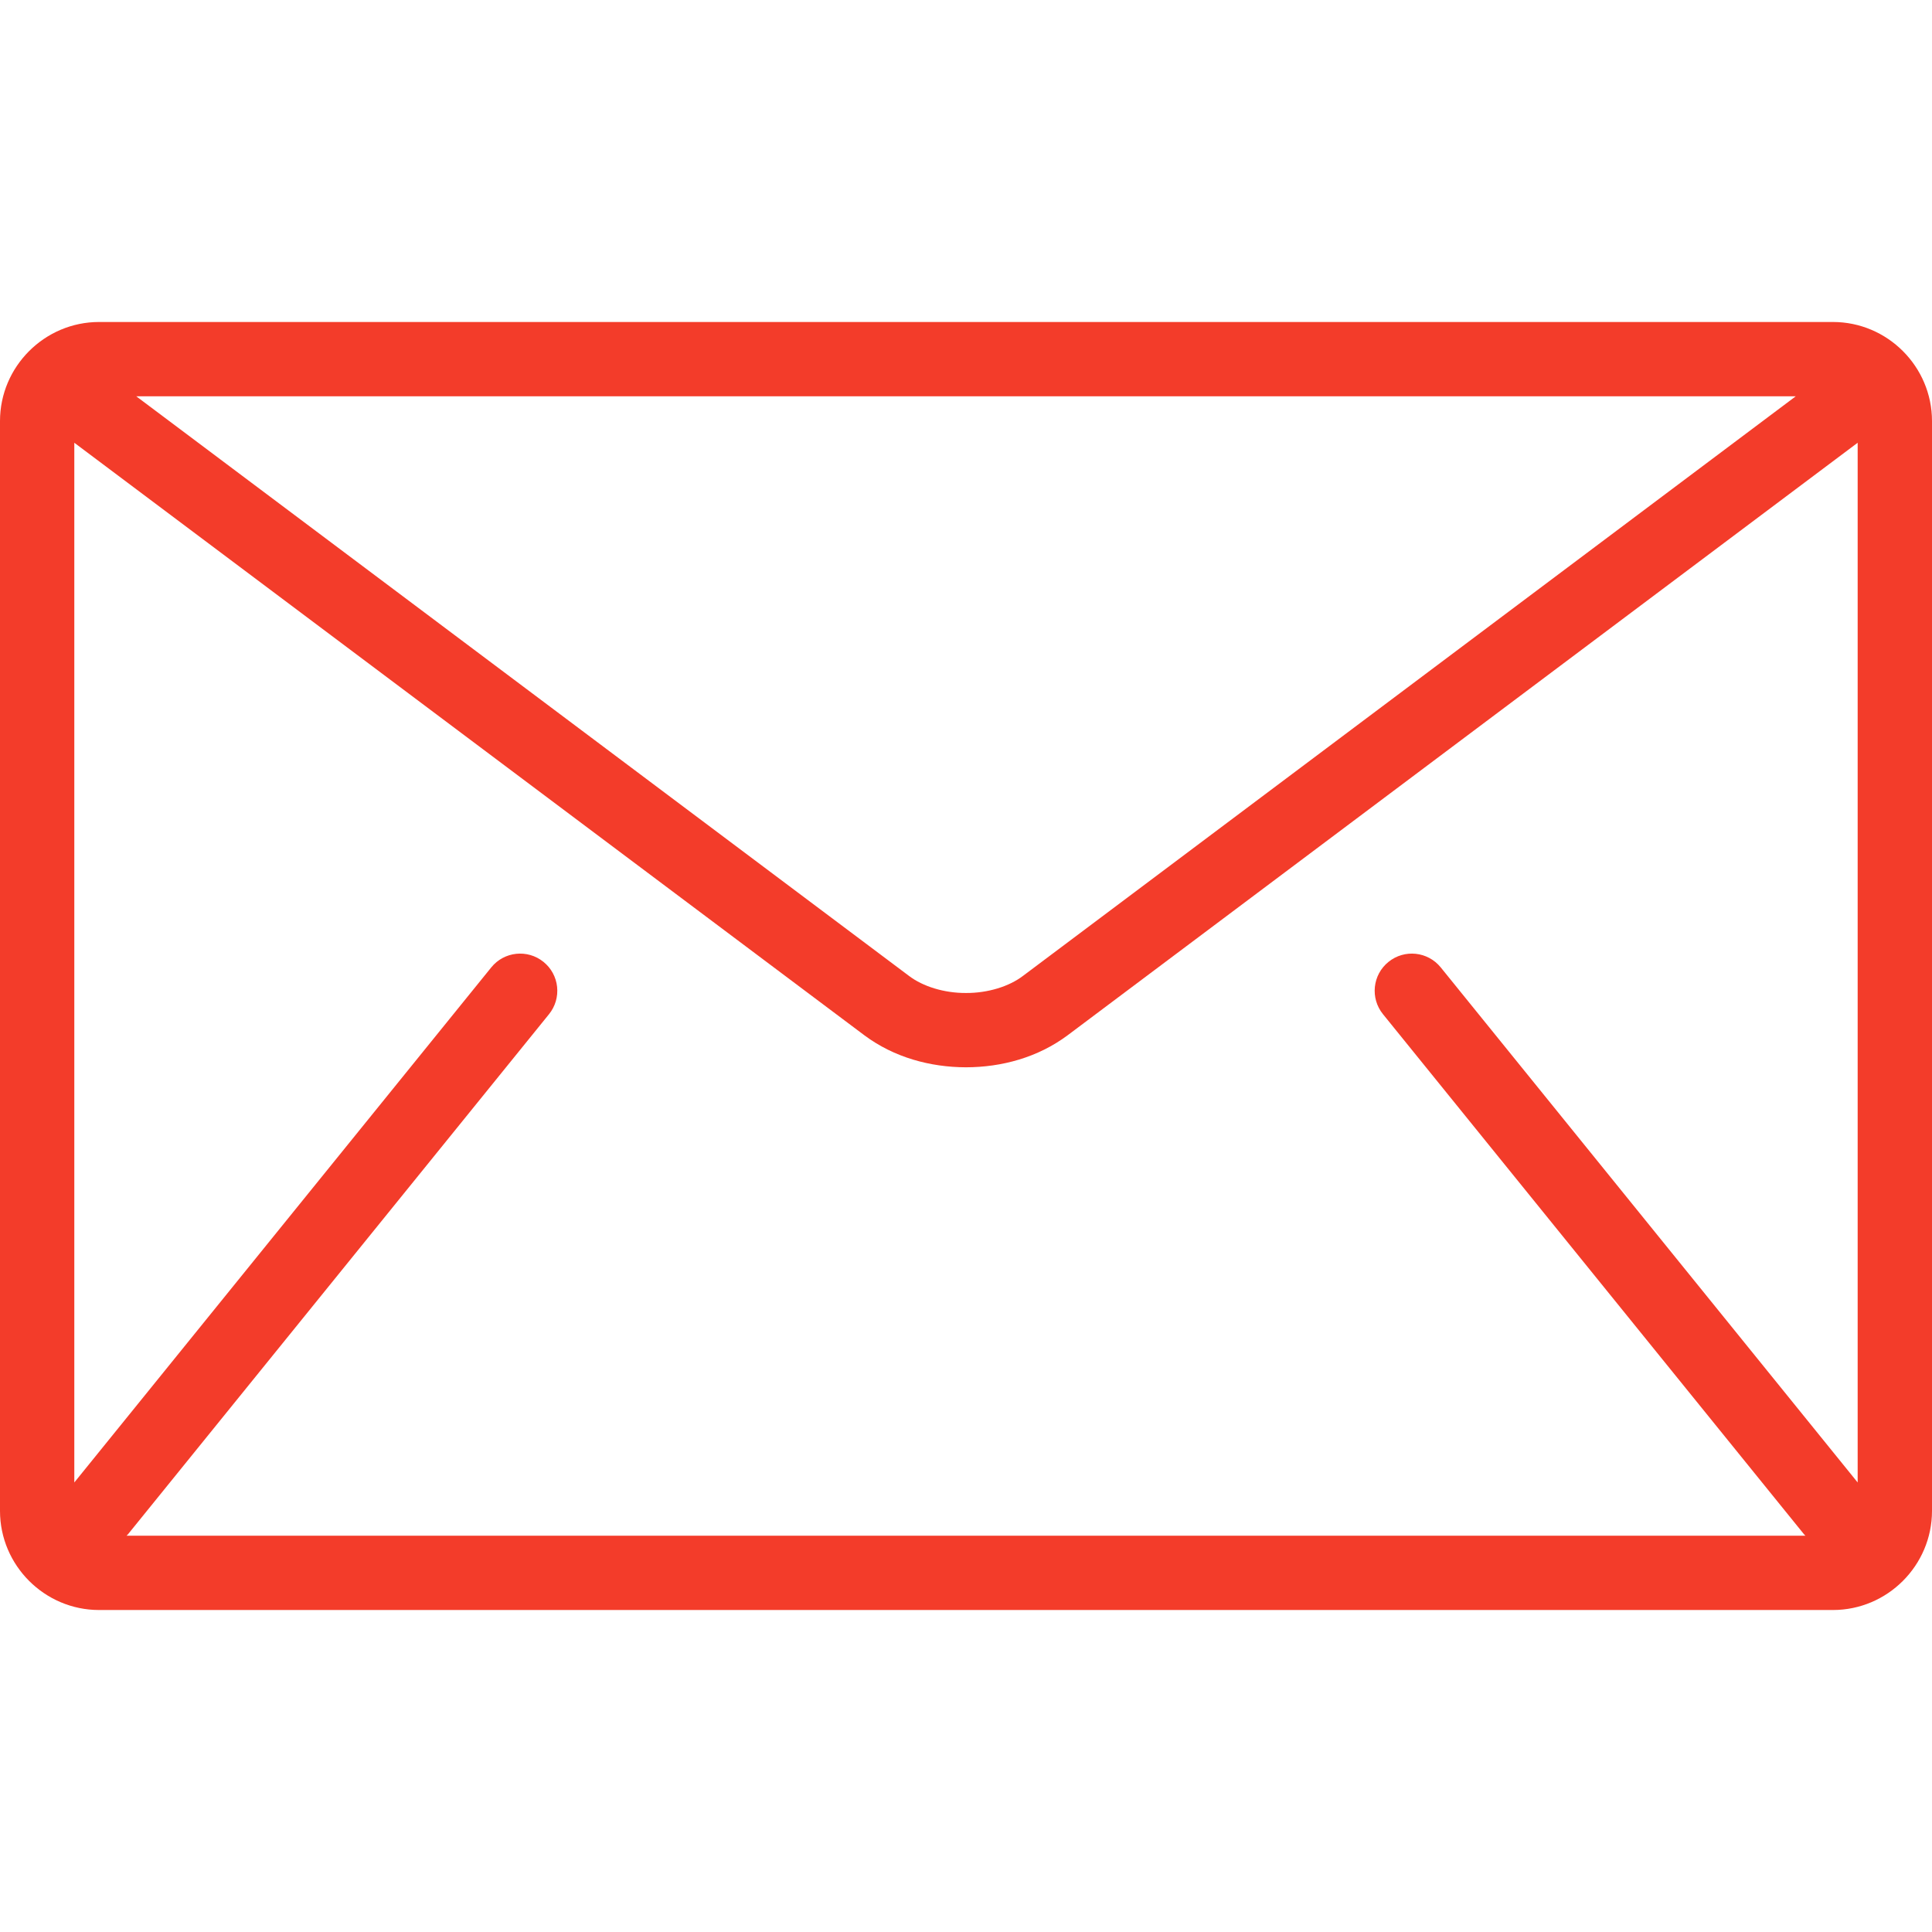 <svg width="65" height="65" viewBox="0 0 65 65" fill="none" xmlns="http://www.w3.org/2000/svg">
<g clip-path="url(#clip0_1_8703)">
<path d="M61.667 10.833H3.333C1.5 10.833 0 12.333 0 14.166V50.833C0 52.666 1.5 54.167 3.333 54.167H61.667C63.5 54.167 65 52.667 65 50.833V14.166C65 12.333 63.5 10.833 61.667 10.833ZM60.416 13.333L34.417 32.833C33.95 33.189 33.233 33.412 32.5 33.408C31.767 33.412 31.05 33.189 30.582 32.833L4.584 13.333H60.416ZM46.528 34.12L60.695 51.62C60.709 51.638 60.727 51.651 60.742 51.667H4.258C4.273 51.65 4.291 51.638 4.305 51.62L18.472 34.12C18.575 33.992 18.652 33.846 18.699 33.688C18.745 33.531 18.76 33.366 18.743 33.202C18.726 33.039 18.677 32.881 18.598 32.736C18.52 32.592 18.413 32.465 18.286 32.362C17.749 31.927 16.962 32.01 16.528 32.547L2.5 49.876V14.896L29.083 34.833C30.082 35.577 31.298 35.905 32.5 35.908C33.7 35.906 34.916 35.578 35.916 34.833L62.499 14.896V49.876L48.472 32.547C48.037 32.01 47.25 31.927 46.714 32.362C46.176 32.796 46.094 33.583 46.528 34.12Z" fill="#F33C2A"/>
</g>
<defs>
<clipPath id="clip0_1_8703">
<rect width="65" height="65" fill="white"/>
</clipPath>
</defs>
</svg>

